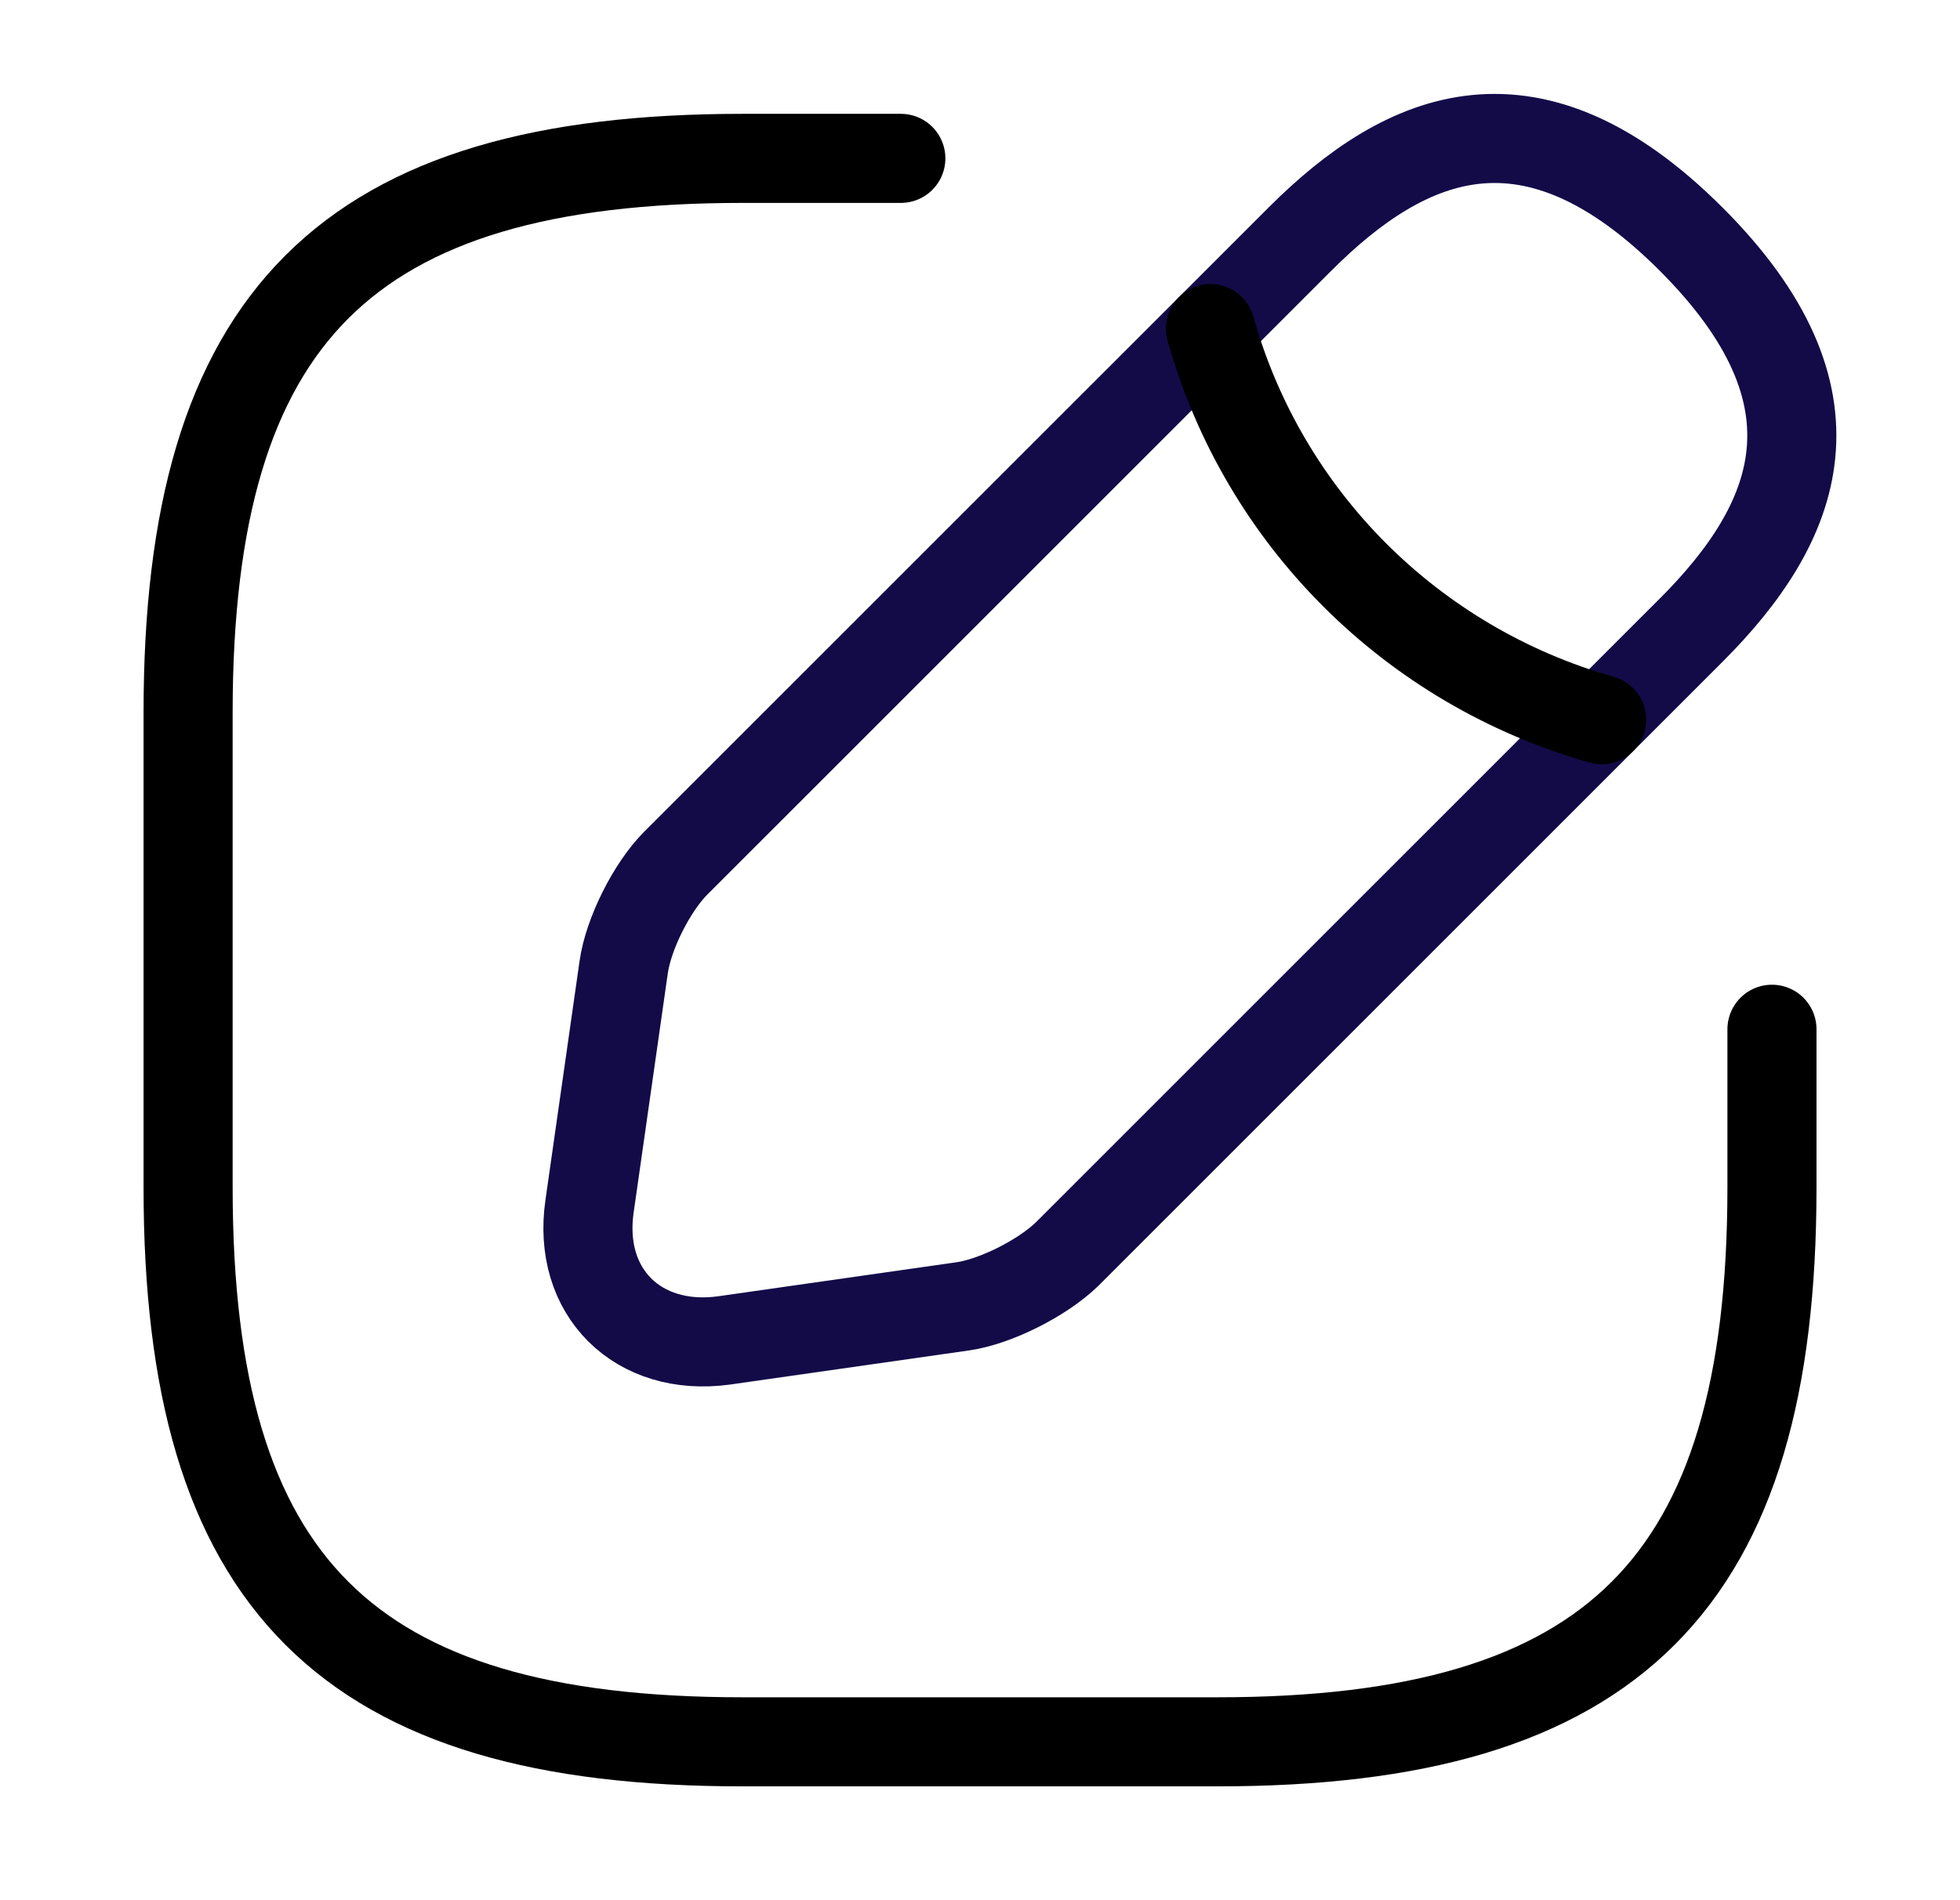 <svg width="33" height="32" viewBox="0 0 33 32" fill="none" xmlns="http://www.w3.org/2000/svg">
<path d="M15.167 2.667H12.5C5.834 2.667 3.167 5.333 3.167 12V20C3.167 26.667 5.834 29.333 12.5 29.333H20.5C27.167 29.333 29.834 26.667 29.834 20V17.333" stroke="#000" stroke-width="1.5" stroke-linecap="round" stroke-linejoin="round"/>
<path d="M21.887 4.027L11.38 14.533C10.98 14.933 10.58 15.72 10.5 16.293L9.927 20.307C9.713 21.76 10.74 22.773 12.193 22.573L16.206 22C16.767 21.92 17.553 21.52 17.966 21.12L28.473 10.613C30.287 8.8 31.14 6.693 28.473 4.027C25.806 1.36 23.7 2.213 21.887 4.027Z" stroke="#120B48" stroke-width="1.5" stroke-miterlimit="10" stroke-linecap="round" stroke-linejoin="round"/>
<path d="M20.38 5.533C21.273 8.72 23.767 11.213 26.967 12.12" stroke="#000" stroke-width="1.5" stroke-miterlimit="10" stroke-linecap="round" stroke-linejoin="round"/>
</svg>
